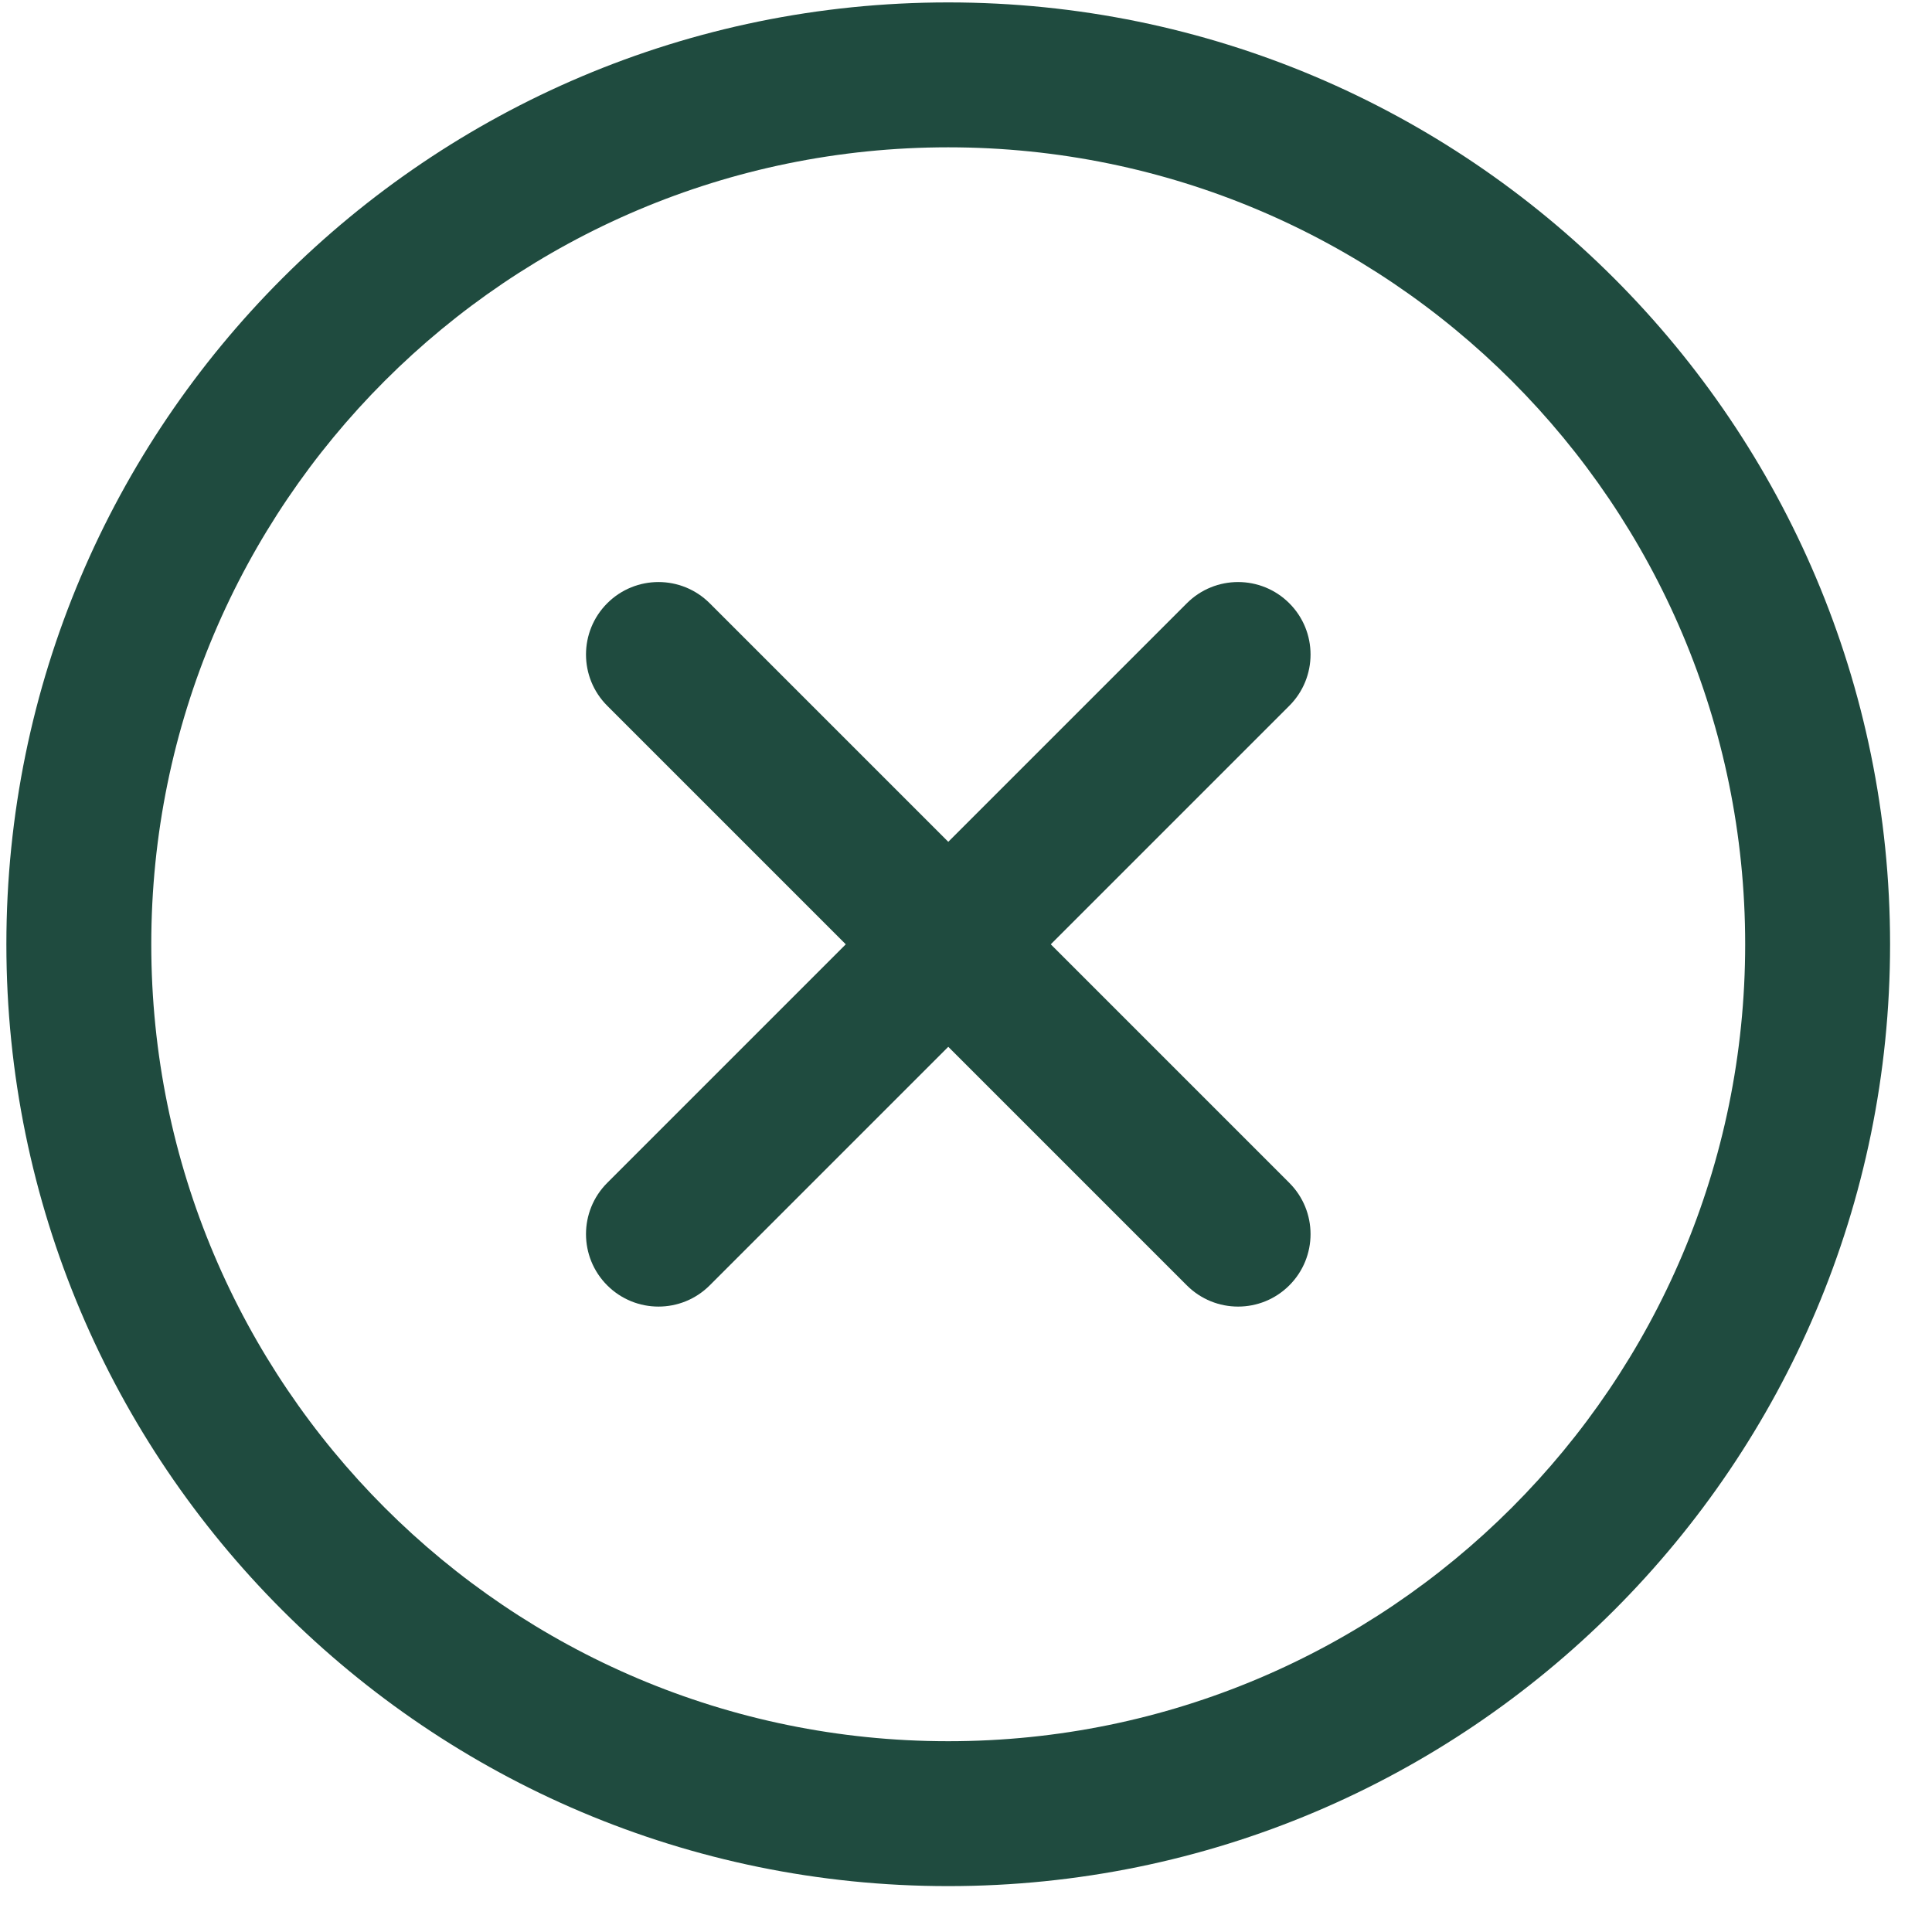 <svg width="20" height="20" viewBox="0 0 20 20" fill="none" xmlns="http://www.w3.org/2000/svg">
<path fill-rule="evenodd" clip-rule="evenodd" d="M0.066 9.775C0.066 4.392 4.433 0.025 9.816 0.025C15.199 0.025 19.566 4.392 19.566 9.775C19.566 15.158 15.199 19.525 9.816 19.525C4.433 19.525 0.066 15.158 0.066 9.775ZM9.816 1.525C5.262 1.525 1.566 5.221 1.566 9.775C1.566 14.33 5.262 18.025 9.816 18.025C14.371 18.025 18.066 14.33 18.066 9.775C18.066 5.221 14.371 1.525 9.816 1.525Z" fill="#1F4B3F"/>
<path fill-rule="evenodd" clip-rule="evenodd" d="M6.286 6.245C6.579 5.952 7.054 5.952 7.347 6.245L13.347 12.245C13.64 12.538 13.64 13.013 13.347 13.306C13.054 13.599 12.579 13.599 12.286 13.306L6.286 7.306C5.993 7.013 5.993 6.538 6.286 6.245Z" fill="#1F4B3F"/>
<path fill-rule="evenodd" clip-rule="evenodd" d="M13.347 6.245C13.64 6.538 13.64 7.013 13.347 7.306L7.347 13.306C7.054 13.599 6.579 13.599 6.286 13.306C5.993 13.013 5.993 12.538 6.286 12.245L12.286 6.245C12.579 5.952 13.054 5.952 13.347 6.245Z" fill="#1F4B3F"/>
</svg>
